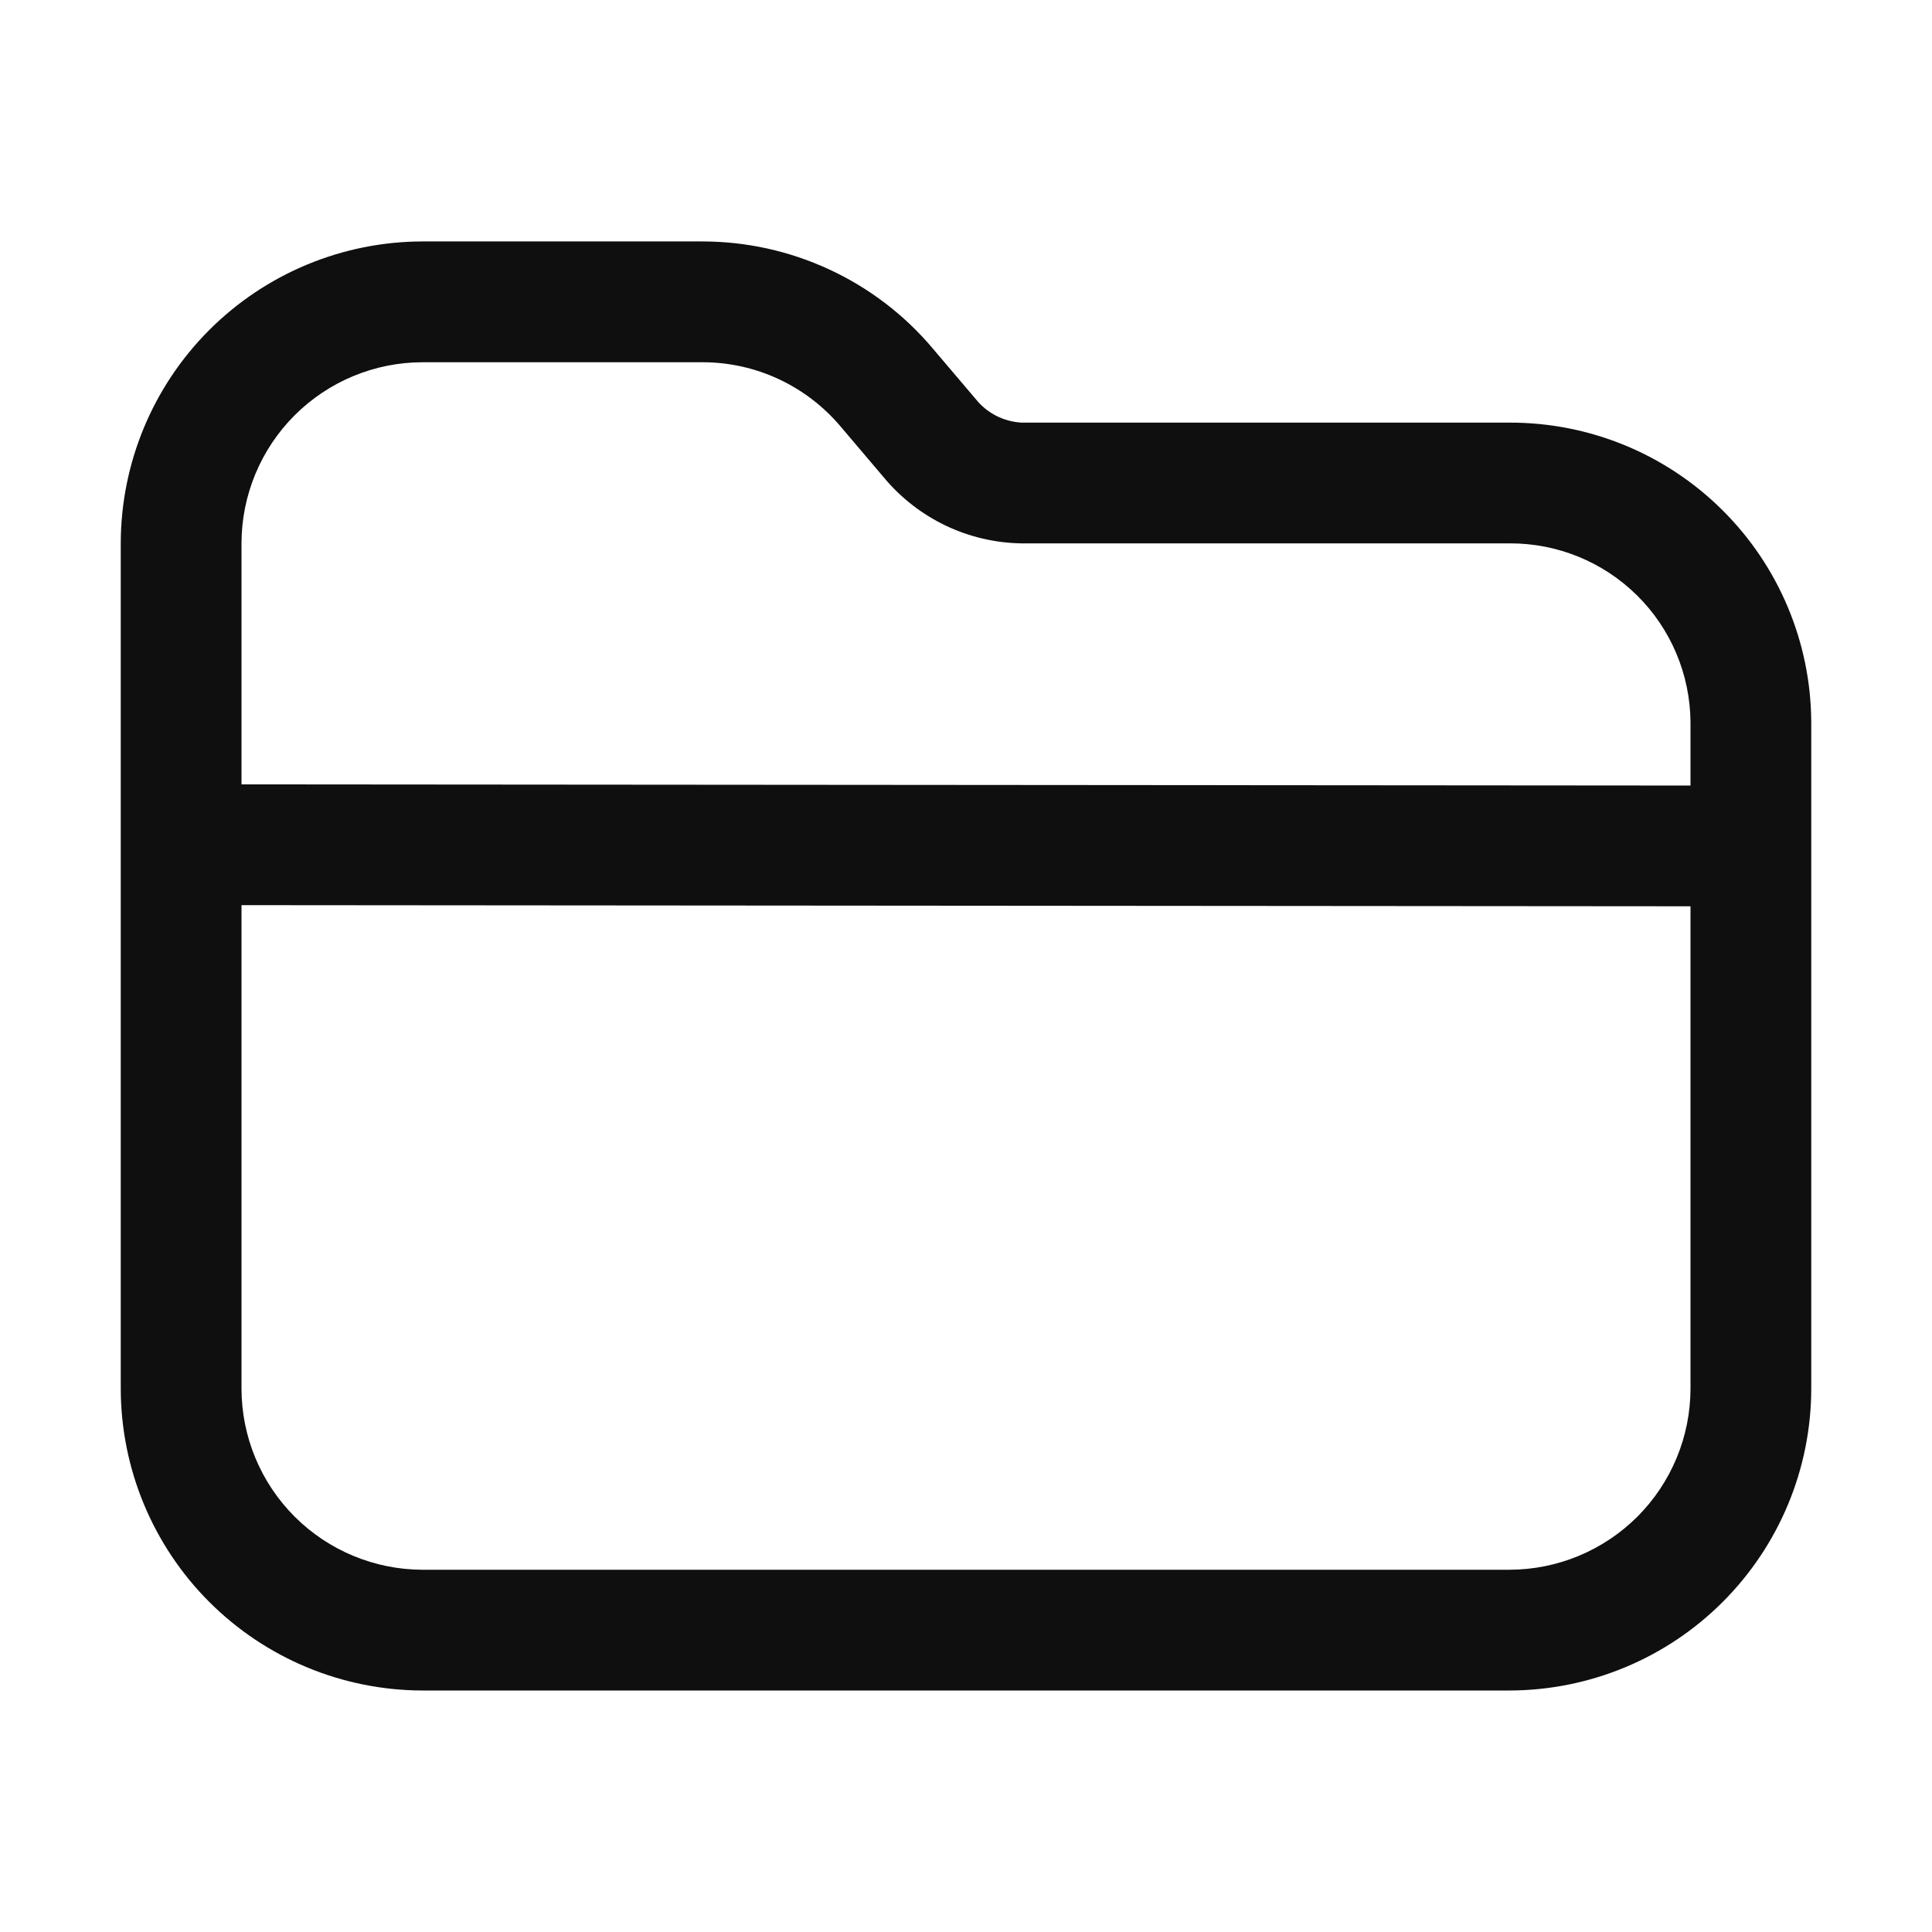 <svg width="32" height="32" viewBox="0 0 32 32" fill="none" xmlns="http://www.w3.org/2000/svg">
<path d="M25 7H16.923C16.776 6.992 16.632 6.954 16.501 6.887C16.37 6.82 16.255 6.727 16.163 6.612L15.447 5.769C14.979 5.214 14.394 4.768 13.735 4.463C13.076 4.157 12.358 3.999 11.632 3.999H7C5.675 4.001 4.404 4.528 3.466 5.466C2.529 6.403 2.002 7.674 2 8.999V23C2.002 24.325 2.529 25.596 3.466 26.533C4.404 27.471 5.675 27.998 7 28H25C26.326 27.998 27.597 27.471 28.534 26.533C29.471 25.596 29.999 24.325 30 23V11.961C29.994 10.641 29.464 9.377 28.526 8.447C27.589 7.516 26.321 6.996 25 7ZM7 6H11.632C12.068 5.999 12.499 6.094 12.895 6.278C13.29 6.462 13.641 6.73 13.922 7.063L14.64 7.909C14.919 8.245 15.268 8.516 15.662 8.705C16.056 8.893 16.486 8.994 16.923 9H25C25.791 8.995 26.55 9.305 27.113 9.86C27.675 10.415 27.994 11.171 28 11.961V13.011L4 12.992V9C4.001 8.204 4.317 7.442 4.88 6.879C5.442 6.317 6.205 6 7 6ZM25 26H7C6.205 25.999 5.442 25.682 4.88 25.12C4.317 24.557 4.001 23.795 4 23V14.992L28 15.011V23C27.999 23.795 27.683 24.557 27.121 25.12C26.558 25.682 25.796 25.999 25 26Z" fill="#0F0F0F"/>
</svg>
